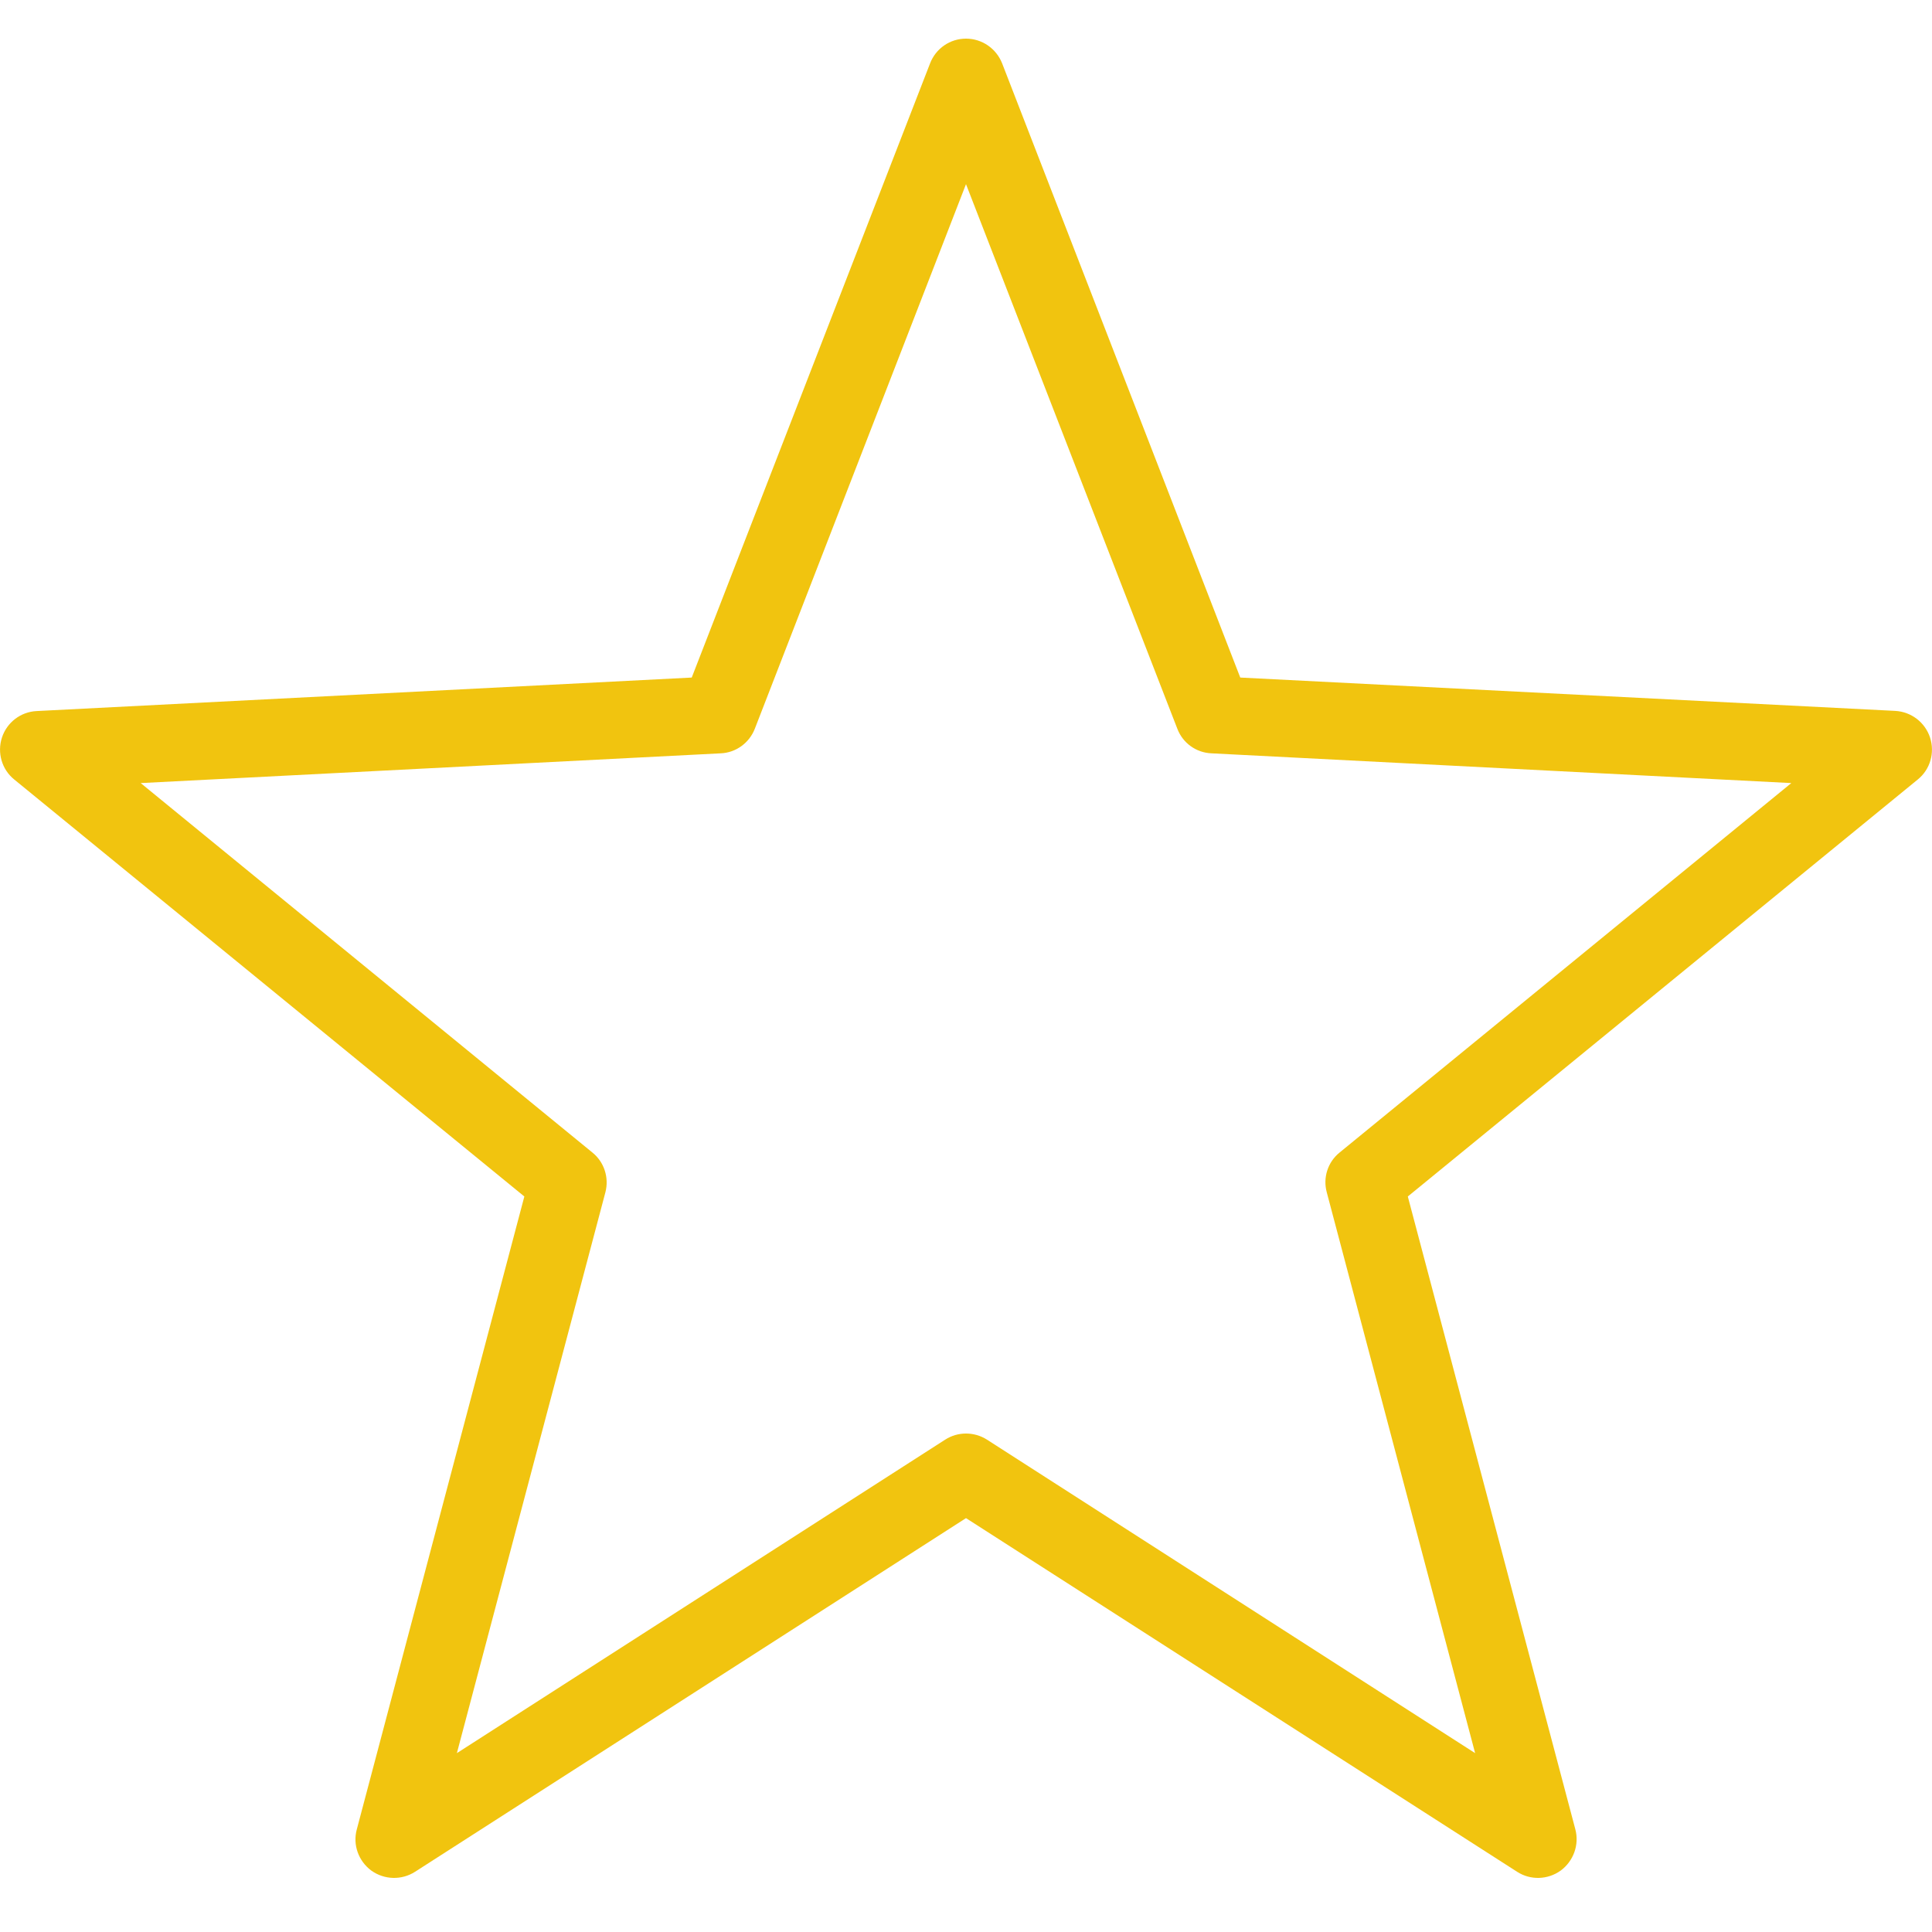 <?xml version="1.0" encoding="UTF-8"?>
<svg xmlns="http://www.w3.org/2000/svg" xmlns:xlink="http://www.w3.org/1999/xlink" viewBox="0 0 50 50" width="25px" height="25px">
<g id="surface50154547">
<path style=" stroke:none;fill-rule:nonzero;fill:rgb(94.51%,76.863%,5.882%);fill-opacity:1;" d="M 25 1 C 24.586 1 24.219 1.254 24.07 1.641 L 17.902 17.535 L 0.949 18.402 C 0.535 18.422 0.18 18.695 0.051 19.086 C -0.078 19.48 0.047 19.914 0.367 20.172 L 13.57 30.965 L 9.234 47.344 C 9.125 47.742 9.277 48.164 9.609 48.41 C 9.945 48.652 10.395 48.664 10.742 48.441 L 25 39.289 L 39.262 48.441 C 39.605 48.664 40.055 48.652 40.391 48.41 C 40.723 48.164 40.875 47.742 40.77 47.344 L 36.434 30.965 L 49.633 20.172 C 49.953 19.914 50.078 19.48 49.949 19.086 C 49.82 18.695 49.465 18.422 49.051 18.398 L 32.098 17.535 L 25.934 1.637 C 25.781 1.254 25.414 1 25 1 Z M 25 4.766 L 30.469 18.859 C 30.609 19.23 30.957 19.48 31.352 19.496 L 46.359 20.266 L 34.668 29.828 C 34.363 30.074 34.234 30.477 34.336 30.855 L 38.176 45.371 L 25.543 37.258 C 25.211 37.047 24.789 37.047 24.461 37.258 L 11.824 45.371 L 15.668 30.855 C 15.766 30.477 15.637 30.074 15.332 29.828 L 3.641 20.266 L 18.652 19.496 C 19.043 19.48 19.391 19.23 19.535 18.859 Z M 25 4.766 "/>
</g>
</svg>
